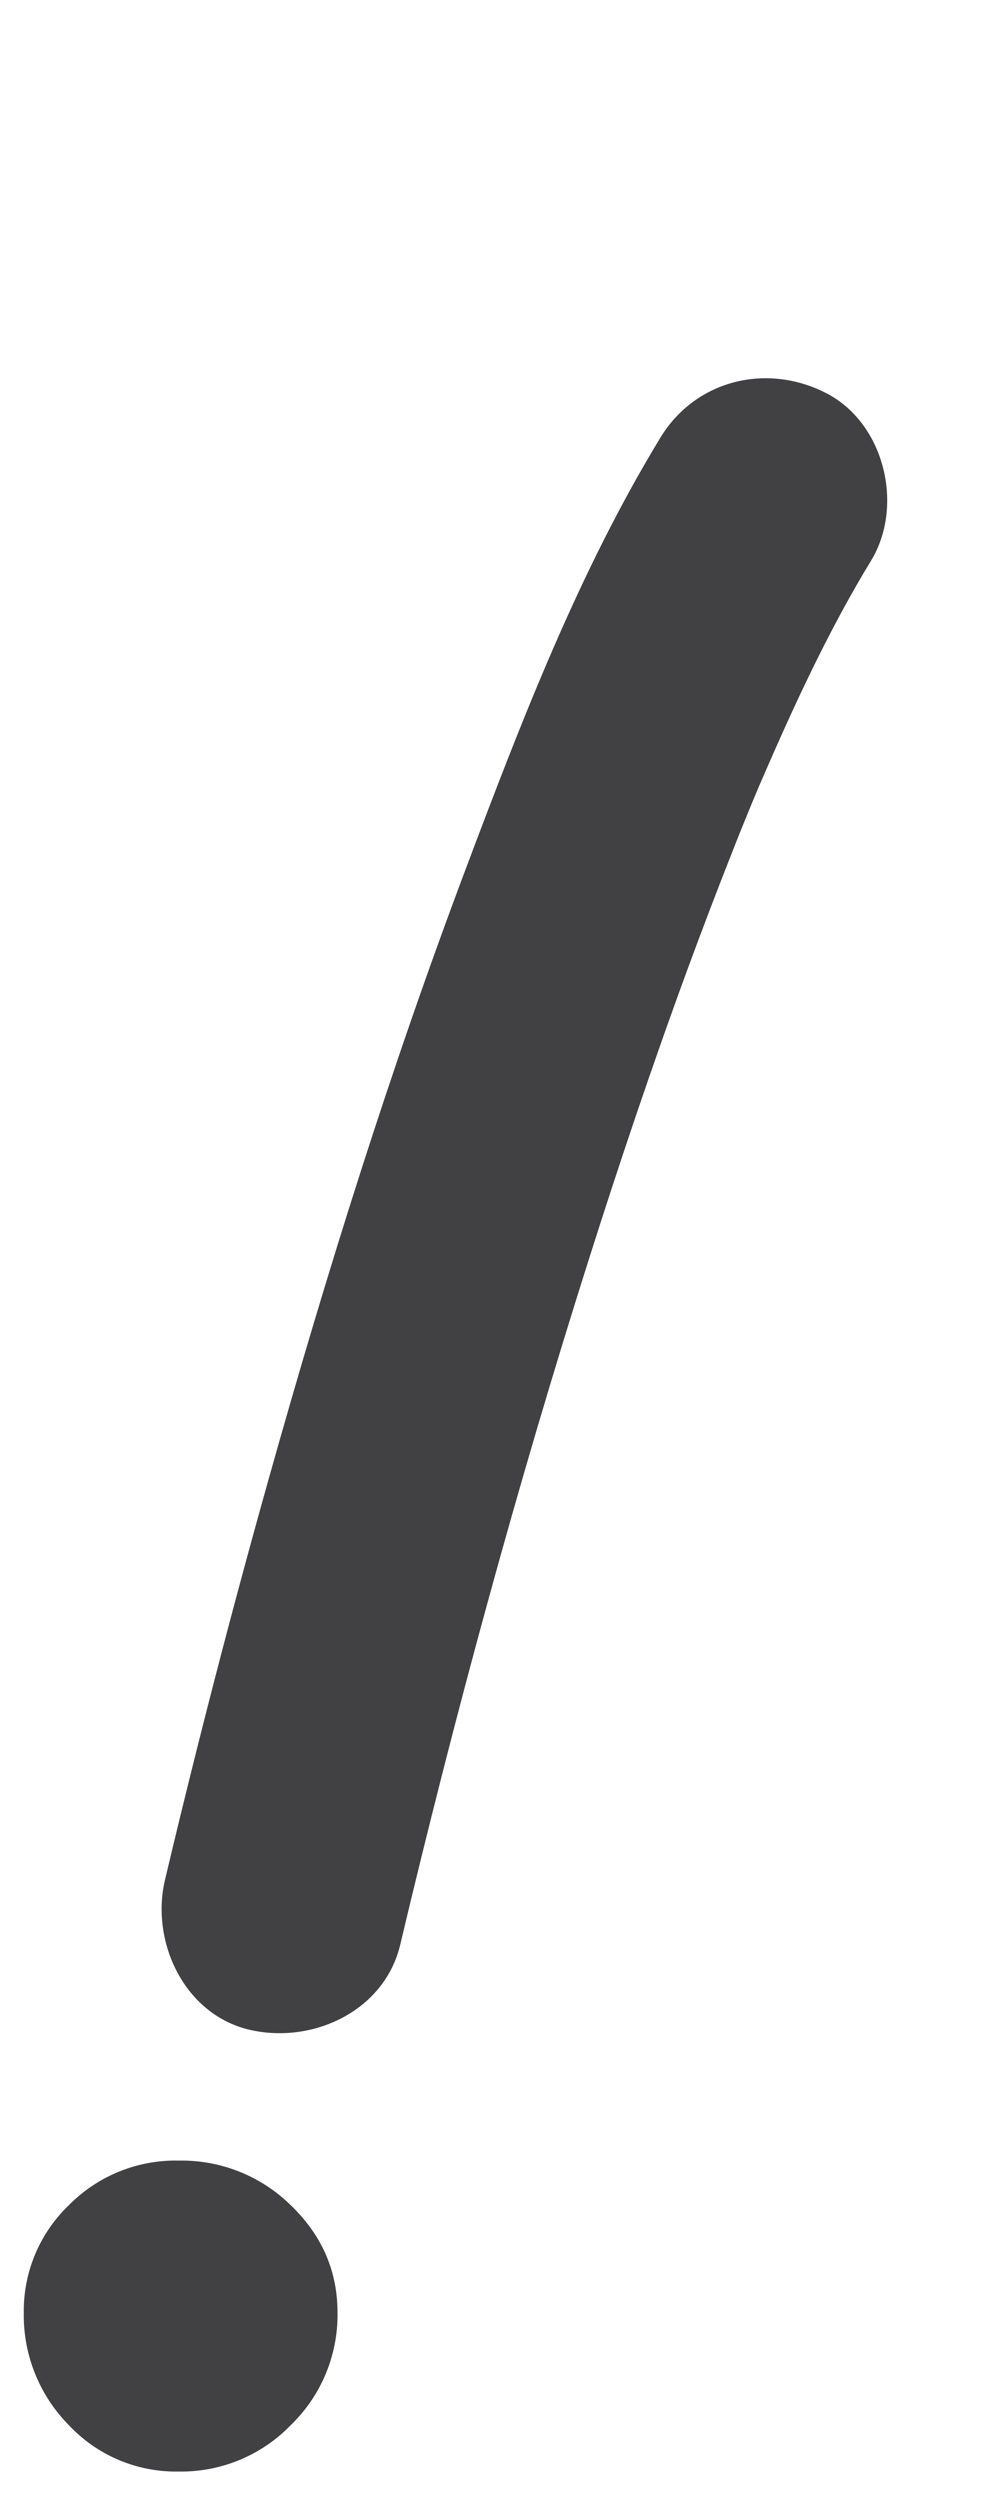 <svg id="Layer_1" data-name="Layer 1" xmlns="http://www.w3.org/2000/svg" viewBox="0 0 225.89 573.55"><defs><style>.cls-1{fill:#414042;}</style></defs><title>exclamation</title><path class="cls-1" d="M41.08,495.71A35.74,35.74,0,0,1,66.8,506q10.68,10.31,10.68,24.57A35.16,35.16,0,0,1,66.8,556.35a35,35,0,0,1-25.72,10.7,33.73,33.73,0,0,1-25.33-10.7A35.84,35.84,0,0,1,5.46,530.59,33.57,33.57,0,0,1,15.75,506,34.4,34.4,0,0,1,41.08,495.71Z"/><path class="cls-1" d="M91.88,446.16c12.55-52.84,26.82-105.3,43.25-157.08,7.1-22.39,14.61-44.65,22.7-66.7q5.4-14.67,11.17-29.2,2.44-6.13,5-12.23c.8-1.9,2.88-6.63-.85,2,.34-.77.66-1.54,1-2.31q1.56-3.66,3.16-7.29c6.74-15.27,13.94-30.43,22.64-44.69,7.63-12.53,3.15-31.34-10-38.31-13.63-7.2-30.16-3.33-38.31,10-18.75,30.78-32,65.21-44.66,98.84C89.7,245.07,75,291.87,61.77,339q-12.9,45.88-23.89,92.29c-3.38,14.22,4.45,31,19.55,34.44,14.36,3.27,30.82-4.31,34.45-19.56Z"/></svg>